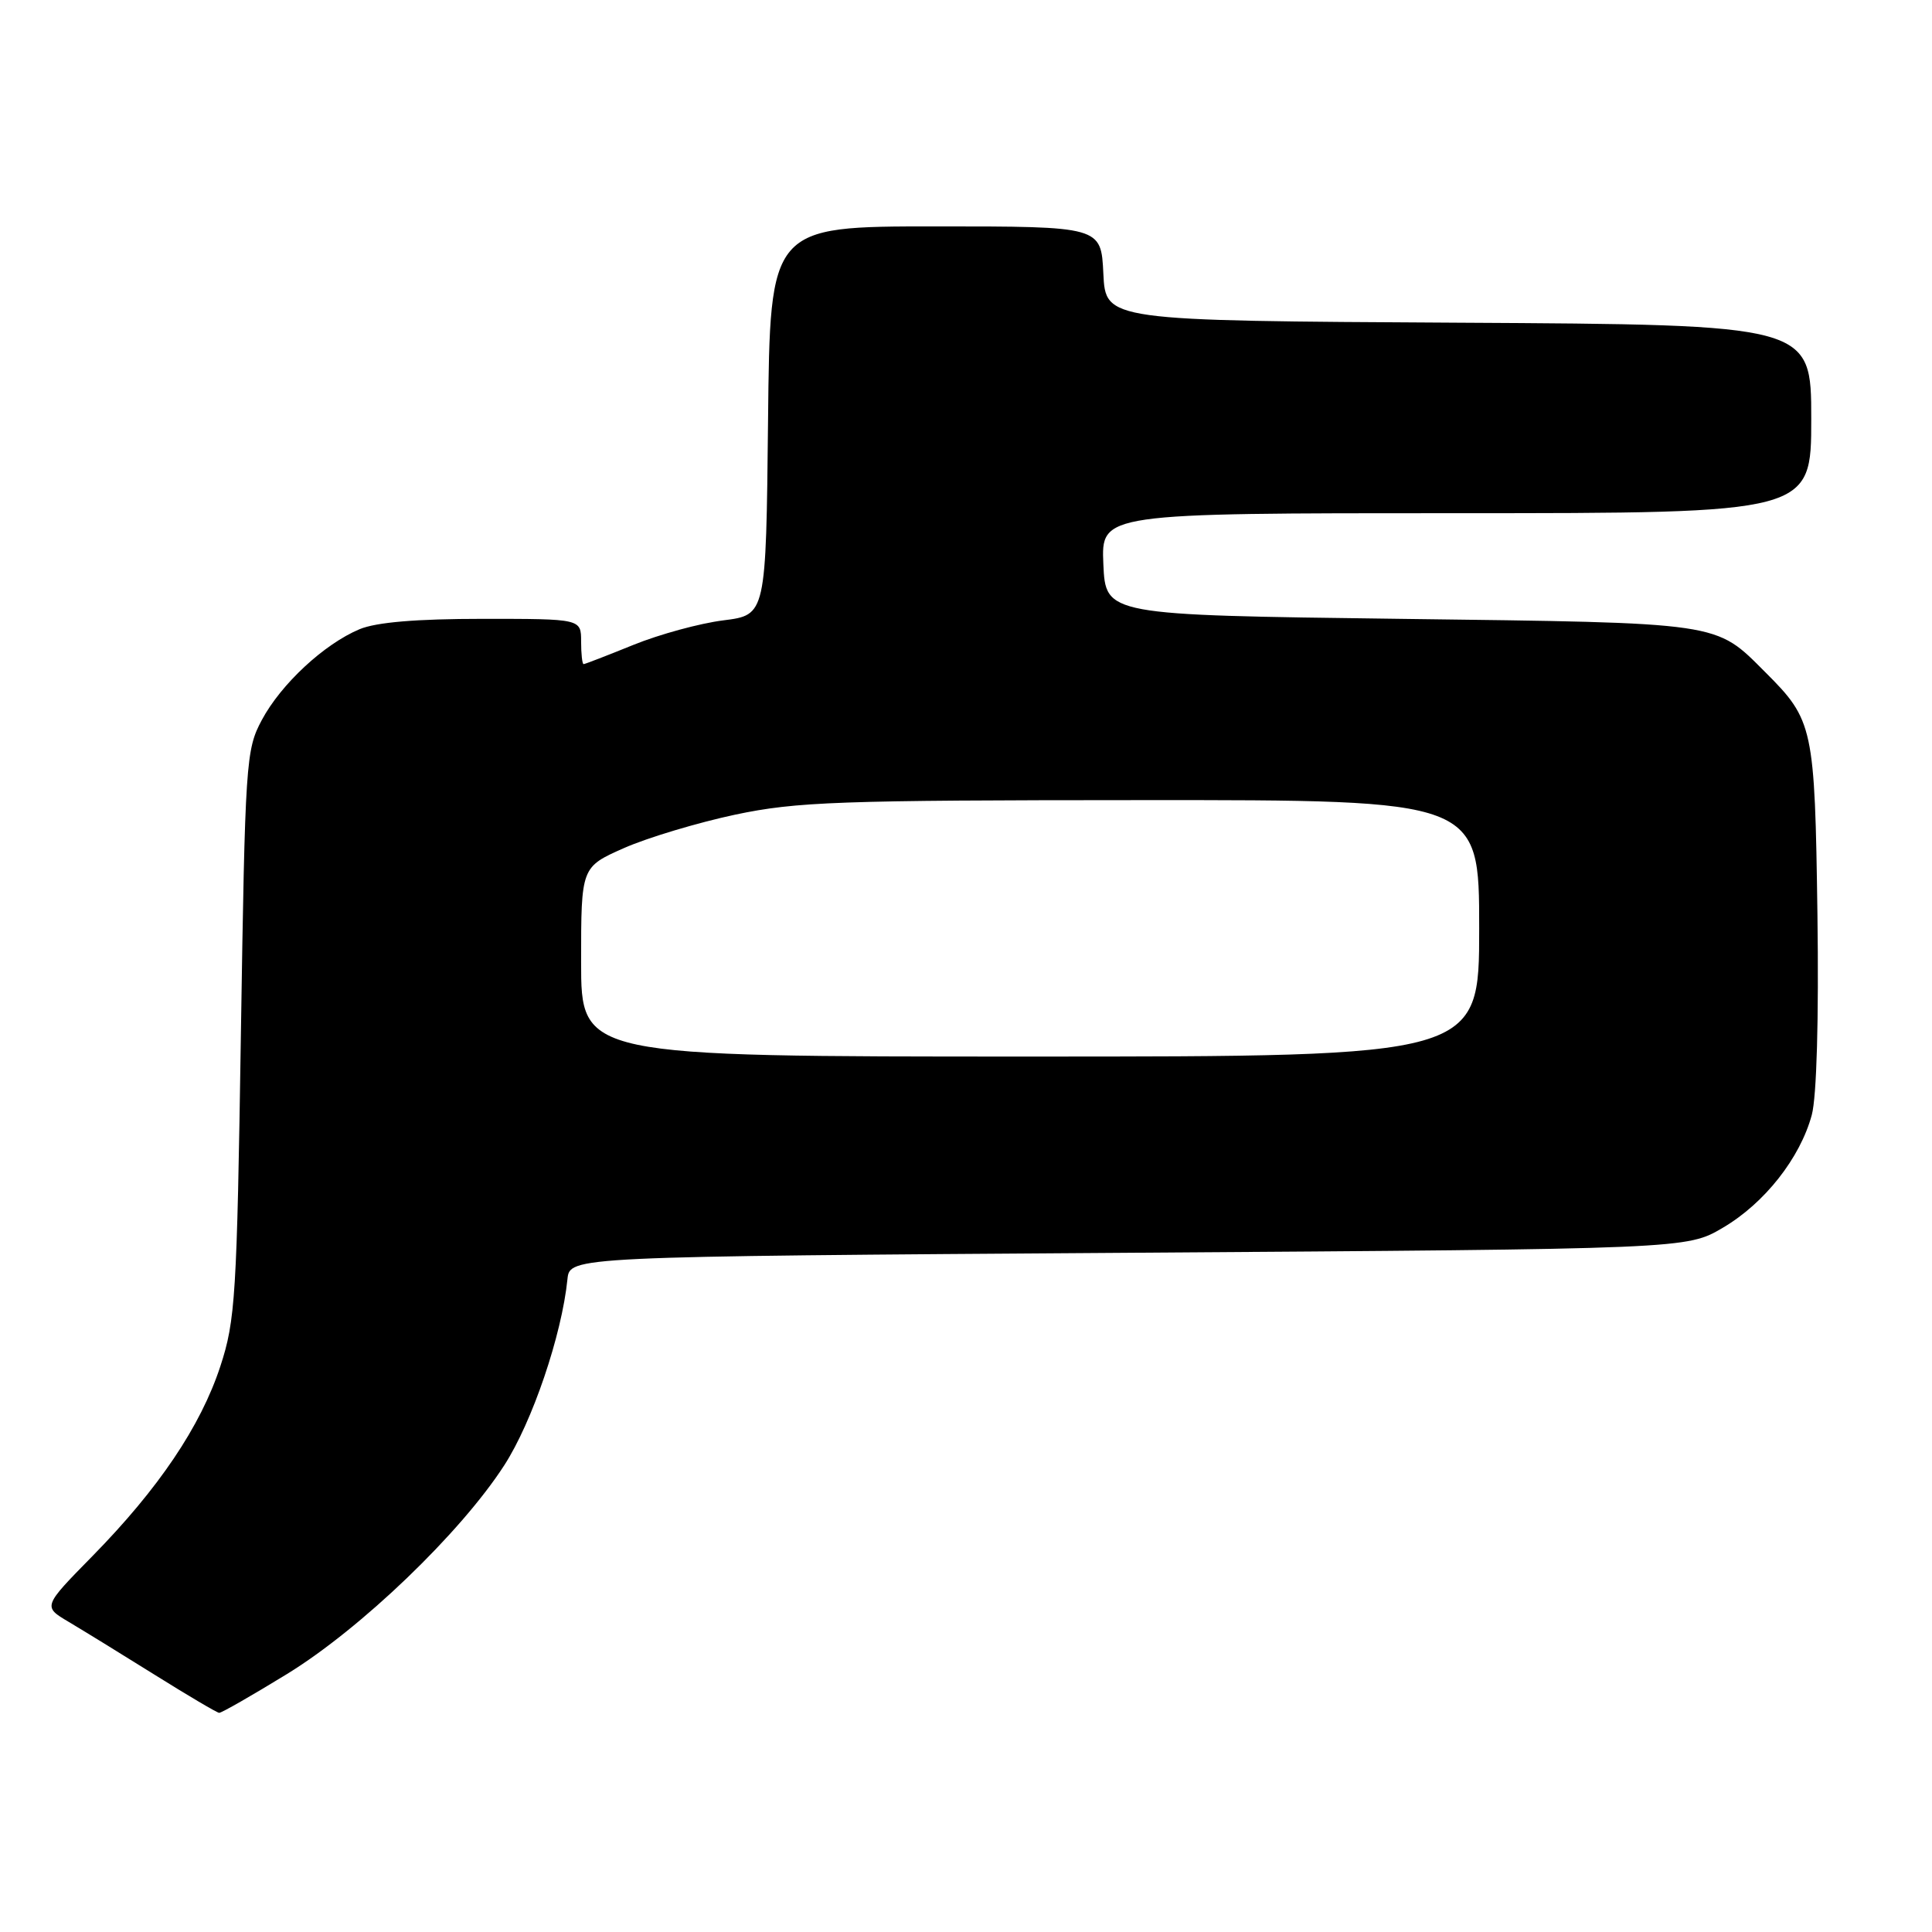 <?xml version="1.0" encoding="UTF-8" standalone="no"?>
<!DOCTYPE svg PUBLIC "-//W3C//DTD SVG 1.1//EN" "http://www.w3.org/Graphics/SVG/1.1/DTD/svg11.dtd" >
<svg xmlns="http://www.w3.org/2000/svg" xmlns:xlink="http://www.w3.org/1999/xlink" version="1.1" viewBox="0 0 256 256">
 <g >
 <path fill="currentColor"
d=" M 38.04 221.81 C 47.85 215.78 61.02 203.13 66.81 194.17 C 70.53 188.42 74.44 176.91 75.19 169.50 C 75.50 166.50 75.50 166.50 149.50 166.00 C 223.50 165.50 223.50 165.50 228.29 162.68 C 233.81 159.44 238.53 153.44 240.07 147.74 C 240.72 145.32 241.01 135.05 240.82 121.15 C 240.47 96.32 240.28 95.43 233.92 89.08 C 227.22 82.38 228.42 82.55 185.50 82.00 C 146.50 81.50 146.50 81.50 146.20 74.75 C 145.91 68.00 145.91 68.00 192.95 68.00 C 240.00 68.00 240.00 68.00 240.00 55.51 C 240.00 43.02 240.00 43.02 193.25 42.76 C 146.50 42.50 146.50 42.50 146.20 36.25 C 145.90 30.00 145.90 30.00 123.97 30.00 C 102.03 30.00 102.03 30.00 101.77 55.75 C 101.50 81.49 101.50 81.49 95.85 82.20 C 92.74 82.59 87.38 84.05 83.93 85.45 C 80.48 86.85 77.51 88.00 77.33 88.00 C 77.15 88.00 77.00 86.65 77.00 85.00 C 77.00 82.00 77.00 82.00 63.97 82.00 C 55.17 82.00 49.87 82.45 47.65 83.37 C 42.95 85.34 37.24 90.64 34.69 95.41 C 32.58 99.35 32.48 100.90 31.92 137.00 C 31.39 171.79 31.19 174.97 29.19 181.06 C 26.58 189.00 21.02 197.25 12.25 206.19 C 5.68 212.88 5.68 212.88 9.09 214.90 C 10.96 216.01 16.10 219.17 20.50 221.92 C 24.90 224.67 28.74 226.94 29.04 226.96 C 29.34 226.98 33.39 224.66 38.04 221.81 Z  M 77.00 127.44 C 77.00 114.89 77.00 114.89 82.69 112.37 C 85.82 110.99 92.46 109.00 97.44 107.94 C 105.58 106.23 111.04 106.03 151.25 106.02 C 196.00 106.00 196.00 106.00 196.00 123.00 C 196.00 140.00 196.00 140.00 136.50 140.00 C 77.00 140.00 77.00 140.00 77.00 127.44 Z "/>
</g>
</svg>